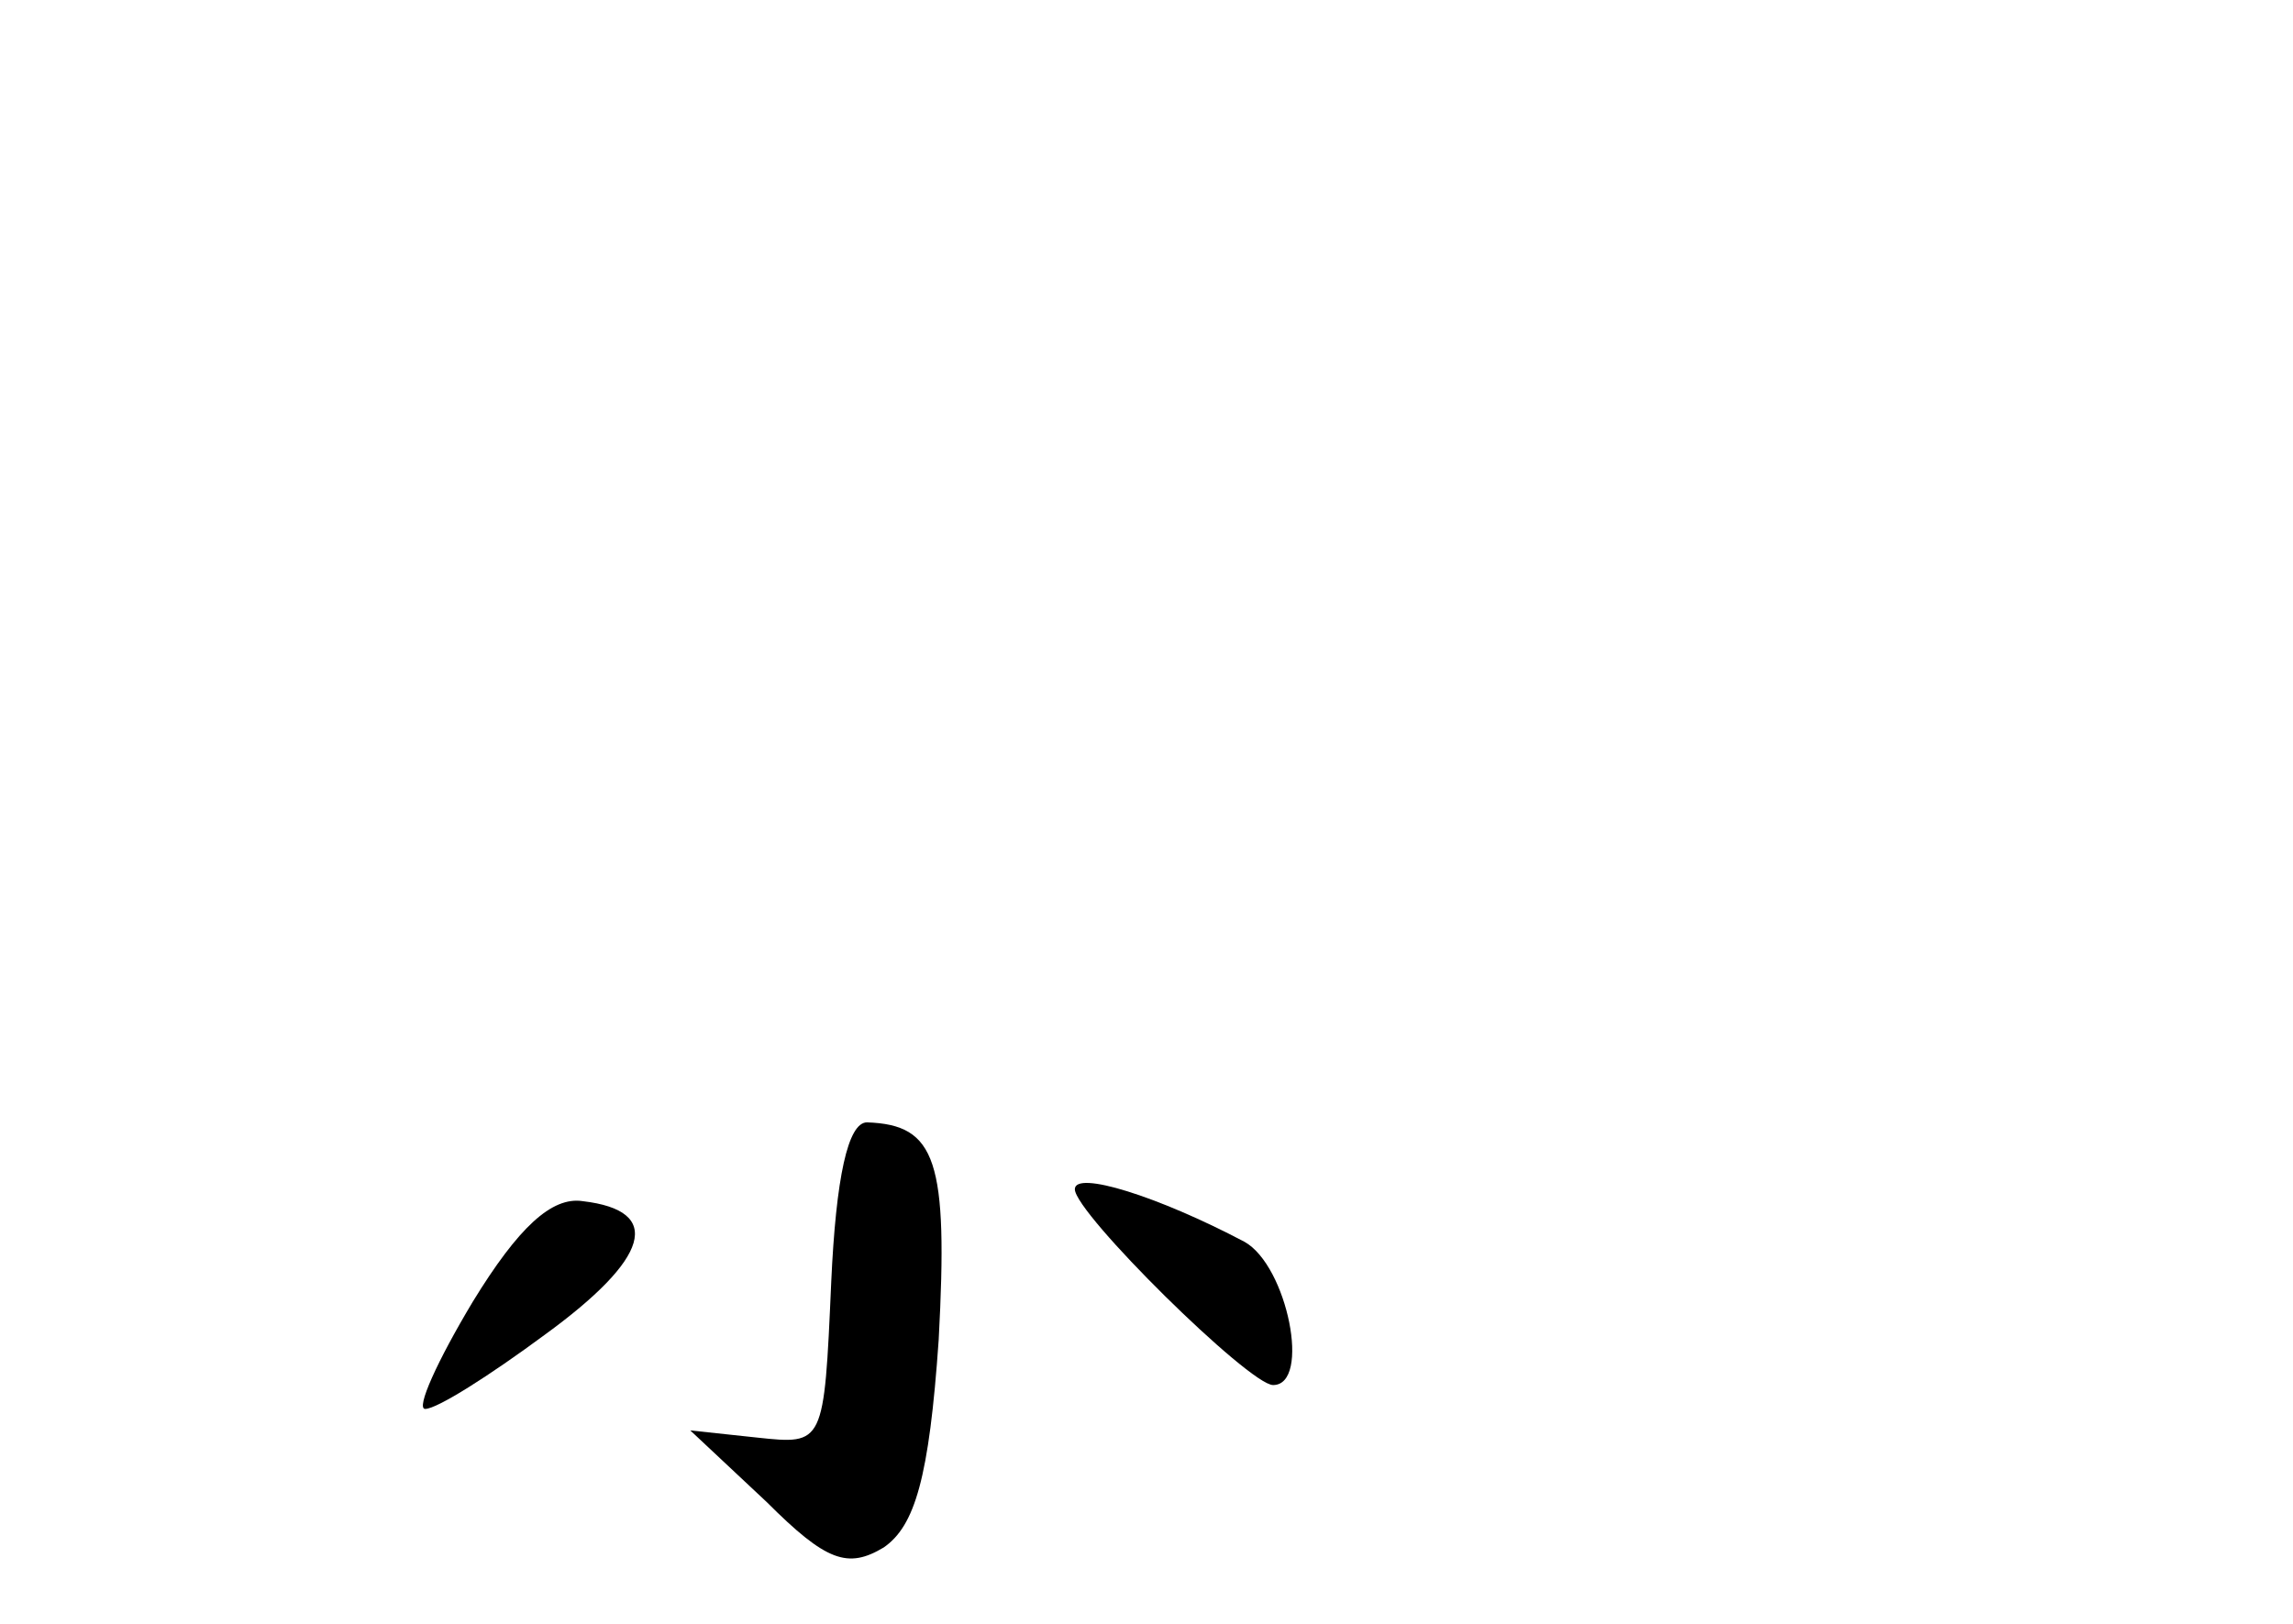 <?xml version="1.0" standalone="no"?>
<!DOCTYPE svg PUBLIC "-//W3C//DTD SVG 20010904//EN"
 "http://www.w3.org/TR/2001/REC-SVG-20010904/DTD/svg10.dtd">
<svg version="1.0" xmlns="http://www.w3.org/2000/svg"
 width="96pt" height="68pt" viewBox="0 0 96 68"
 preserveAspectRatio="xMidYMid meet">
<g transform="translate(0,68) scale(0.1,-0.1)"
fill="#000000" stroke="none">
<path d="M348 143 c-3 -68 -3 -68 -31 -65 l-28 3 32 -30 c25 -25 34 -28 49
-19 13 9 19 29 23 87 4 75 -1 90 -30 91 -8 0 -13 -23 -15 -67z"/>
<path d="M450 182 c0 -10 73 -82 83 -82 16 0 6 50 -12 60 -36 19 -71 30 -71
22z"/>
<path d="M198 135 c-15 -25 -24 -45 -20 -45 5 0 27 14 50 31 44 32 50 52 16
56 -13 2 -27 -11 -46 -42z"/>
</g>
</svg>
